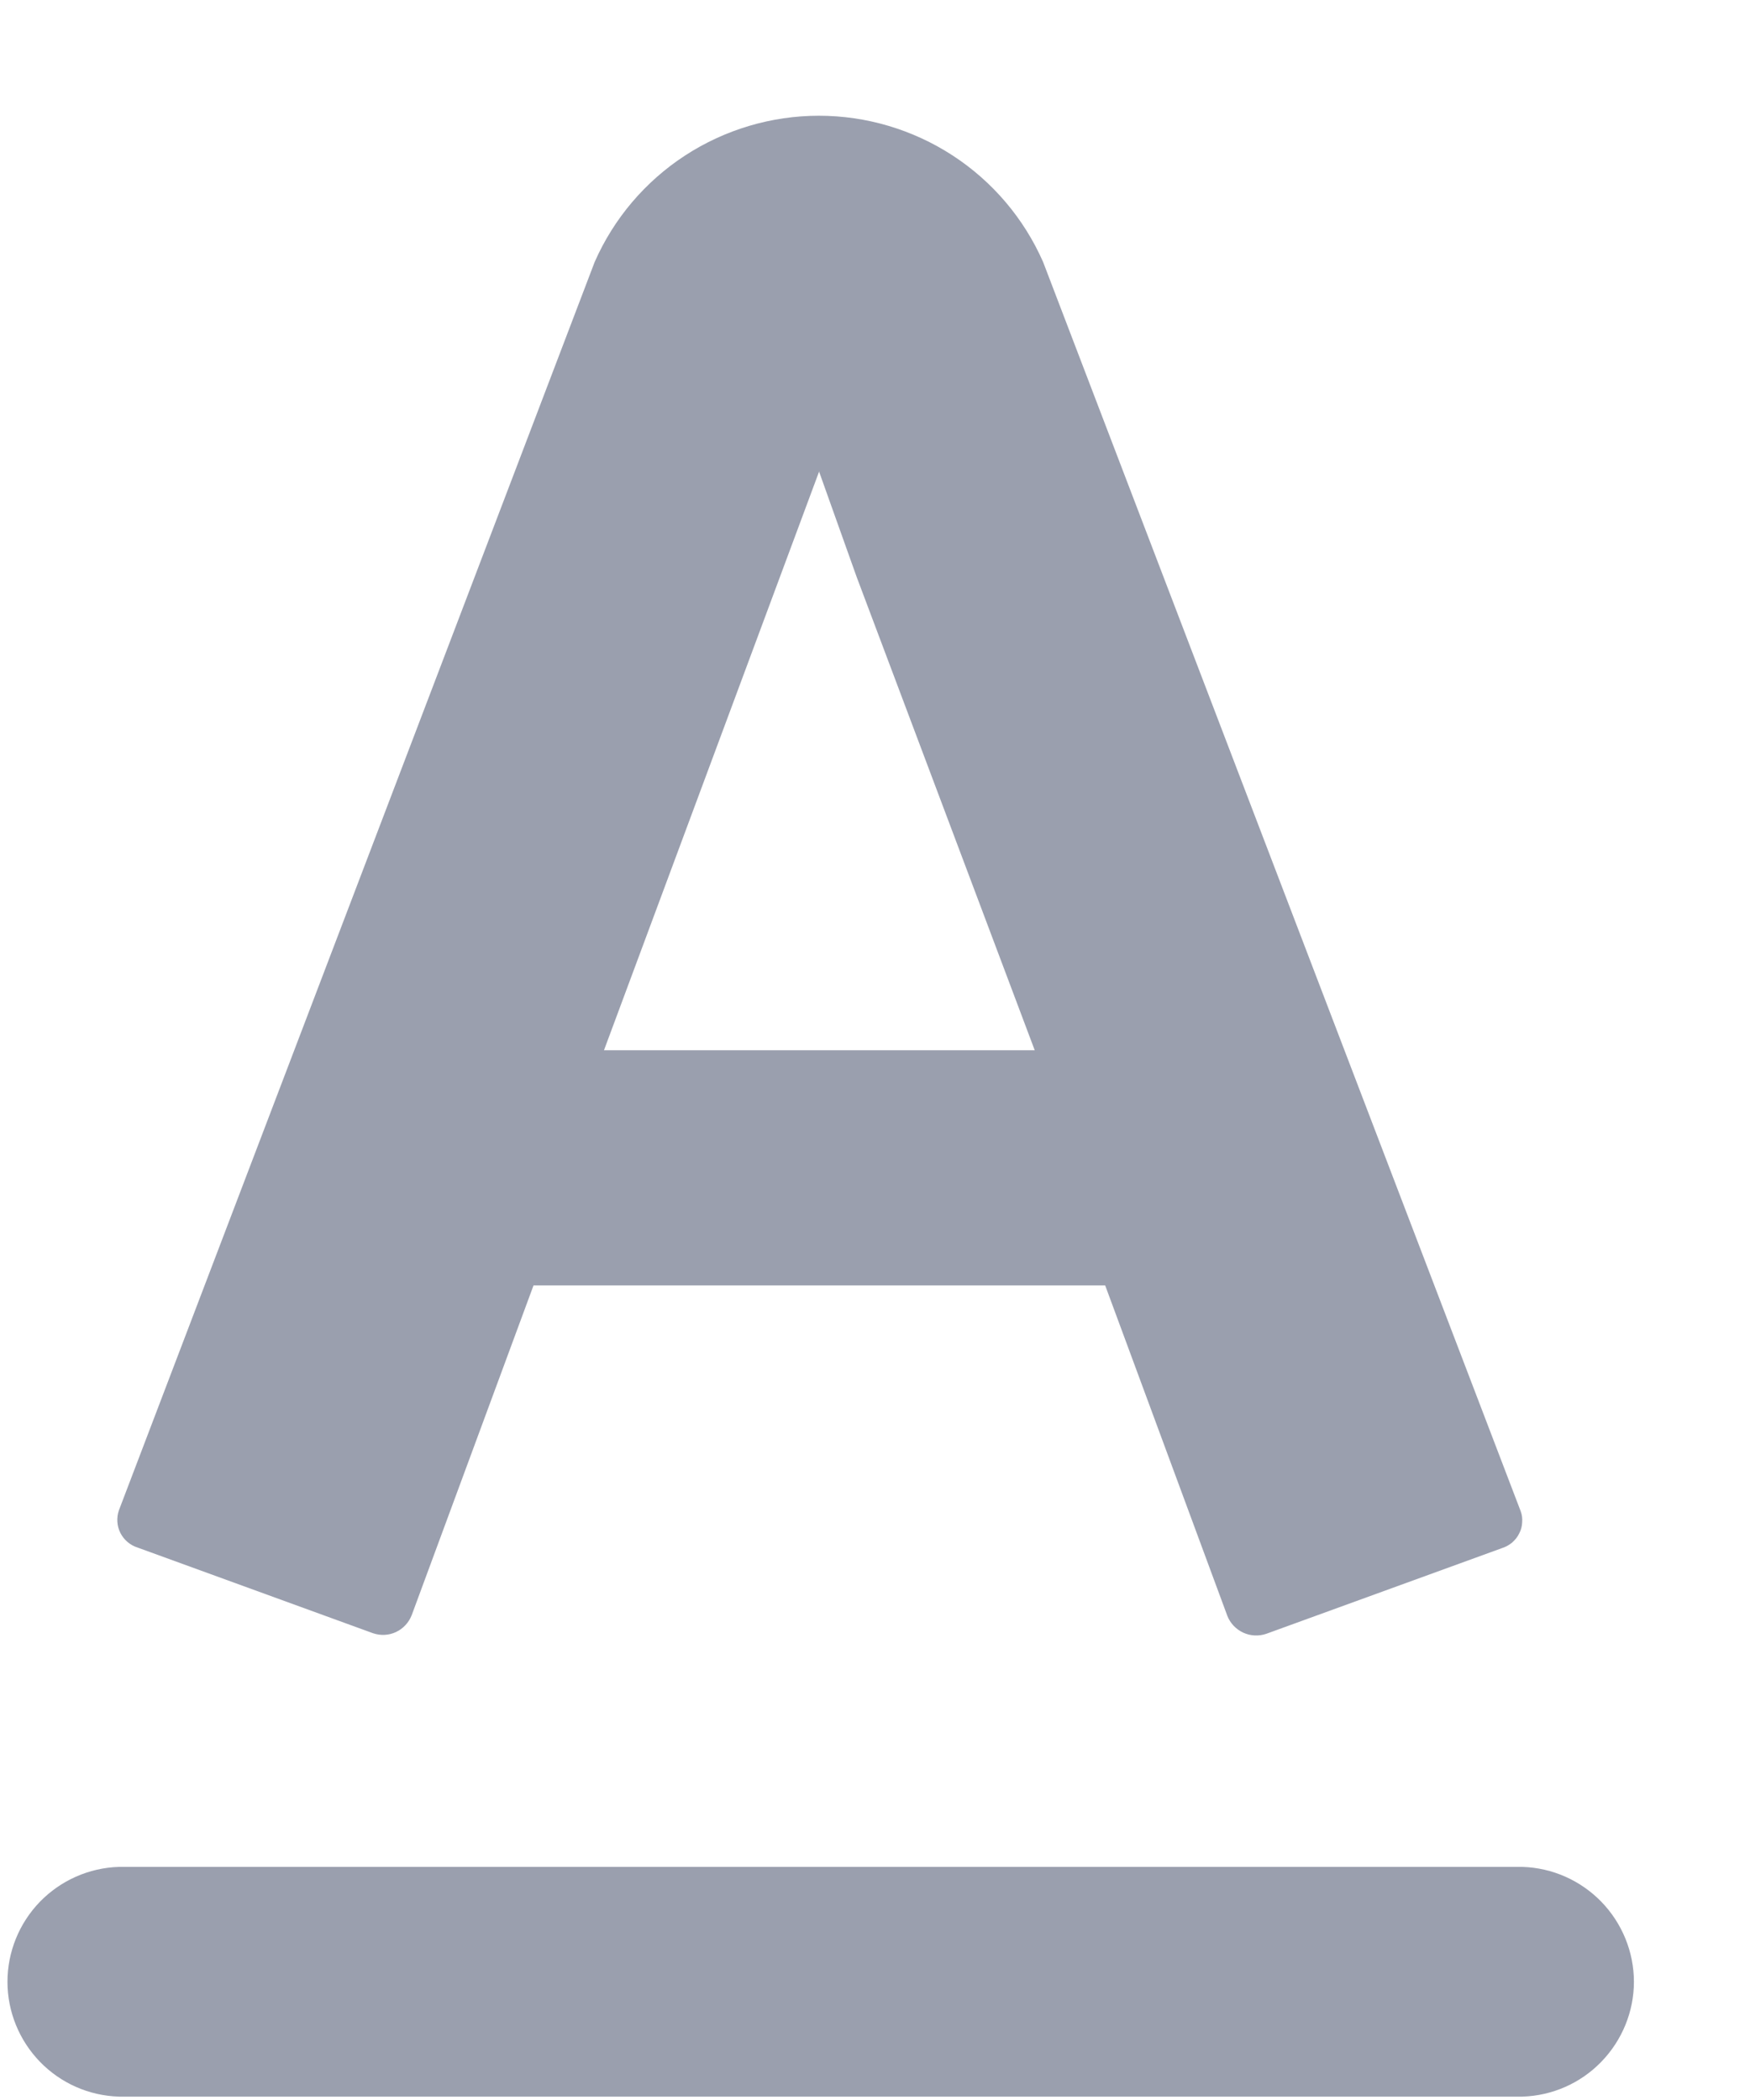 <svg width="15" height="18" viewBox="0 0 15 18" fill="none" xmlns="http://www.w3.org/2000/svg">
<path fill-rule="evenodd" clip-rule="evenodd" d="M12.873 13.27L10.854 14.004C10.789 14.026 10.719 14.023 10.656 13.994C10.594 13.965 10.545 13.914 10.52 13.85L9.473 11.018H4.573L3.529 13.844C3.504 13.908 3.456 13.96 3.394 13.989C3.332 14.018 3.262 14.021 3.197 13.999L1.18 13.265C1.148 13.255 1.119 13.239 1.093 13.217C1.068 13.196 1.047 13.169 1.032 13.14C1.017 13.11 1.008 13.077 1.006 13.044C1.004 13.011 1.008 12.978 1.019 12.946L5.097 2.246C5.261 1.873 5.53 1.556 5.872 1.333C6.213 1.111 6.612 0.992 7.019 0.992C7.426 0.992 7.825 1.111 8.166 1.333C8.508 1.556 8.777 1.873 8.941 2.246L13.034 12.952C13.046 12.984 13.05 13.017 13.047 13.05C13.046 13.083 13.037 13.116 13.021 13.145C13.007 13.175 12.985 13.201 12.96 13.223C12.934 13.244 12.905 13.26 12.873 13.27ZM7.343 4.946L7.022 4.046V4.039L5.177 9.002H8.869L7.343 4.946ZM1.018 16.002H13.05C13.306 16.01 13.548 16.118 13.726 16.301C13.904 16.485 14.005 16.731 14.005 16.987C14.005 17.242 13.904 17.488 13.726 17.672C13.548 17.856 13.306 17.963 13.05 17.971H1.018C0.762 17.963 0.52 17.856 0.342 17.672C0.164 17.488 0.064 17.242 0.064 16.987C0.064 16.731 0.164 16.485 0.342 16.301C0.52 16.118 0.762 16.01 1.018 16.002Z" fill="#37415E" fill-opacity="0.5"/>
</svg>
